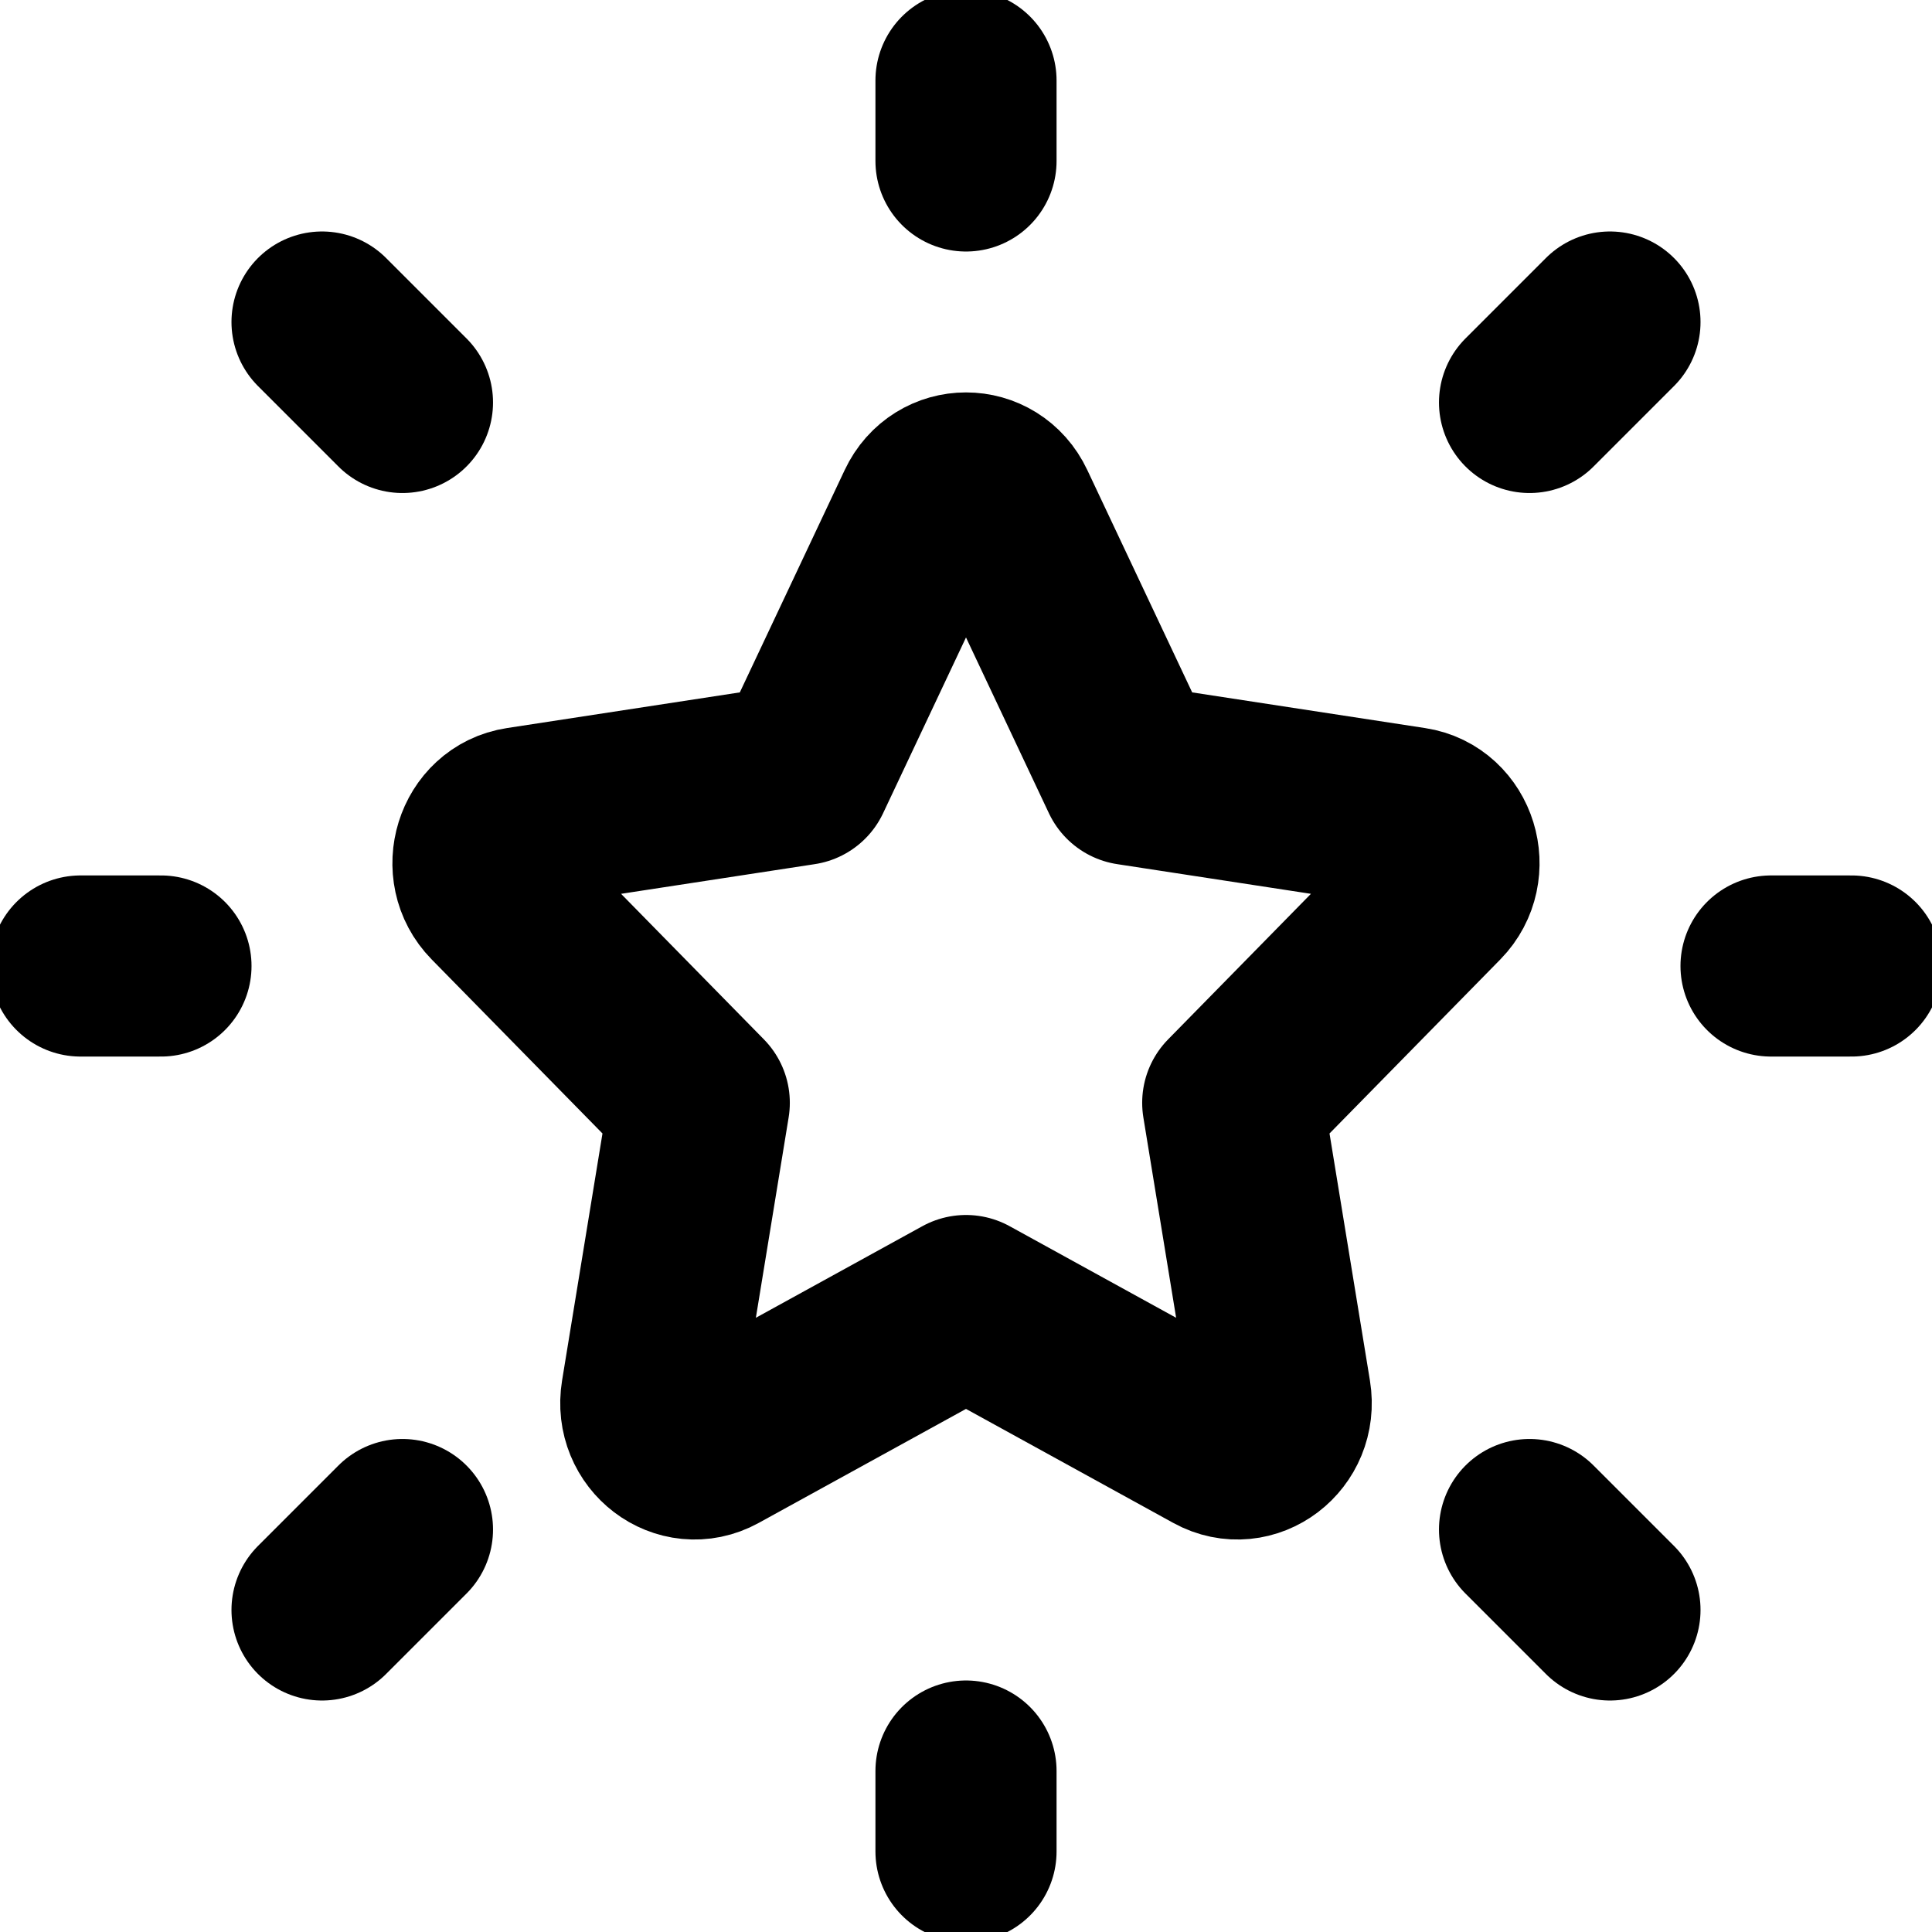 <svg width="16" height="16" viewBox="0 0 16 16" fill="none" xmlns="http://www.w3.org/2000/svg">
<g clip-path="url(#clip0_1_7004)">
<path d="M6.635 6.415L7.674 4.212C7.807 3.929 8.193 3.929 8.326 4.212L9.365 6.415L11.689 6.771C11.987 6.816 12.105 7.2 11.89 7.42L10.209 9.133L10.605 11.554C10.656 11.865 10.345 12.102 10.078 11.955L8 10.812L5.922 11.955C5.655 12.102 5.344 11.865 5.395 11.554L5.791 9.133L4.11 7.42C3.894 7.2 4.013 6.816 4.311 6.771L6.635 6.415Z" stroke="black" stroke-width="1.5" stroke-linecap="round" stroke-linejoin="round"/>
<path d="M14.667 8H15.333" stroke="black" stroke-width="1.5" stroke-linecap="round" stroke-linejoin="round"/>
<path d="M8 1.333V0.667" stroke="black" stroke-width="1.5" stroke-linecap="round" stroke-linejoin="round"/>
<path d="M8 15.333V14.667" stroke="black" stroke-width="1.5" stroke-linecap="round" stroke-linejoin="round"/>
<path d="M13.333 13.333L12.667 12.667" stroke="black" stroke-width="1.5" stroke-linecap="round" stroke-linejoin="round"/>
<path d="M13.333 2.667L12.667 3.333" stroke="black" stroke-width="1.5" stroke-linecap="round" stroke-linejoin="round"/>
<path d="M2.667 13.333L3.333 12.667" stroke="black" stroke-width="1.5" stroke-linecap="round" stroke-linejoin="round"/>
<path d="M2.667 2.667L3.333 3.333" stroke="black" stroke-width="1.5" stroke-linecap="round" stroke-linejoin="round"/>
<path d="M0.667 8H1.333" stroke="black" stroke-width="1.5" stroke-linecap="round" stroke-linejoin="round"/>
</g>
<defs>
<clipPath id="clip0_1_7004">
<rect width="16" height="16" fill="white"/>
</clipPath>
</defs>
</svg>
